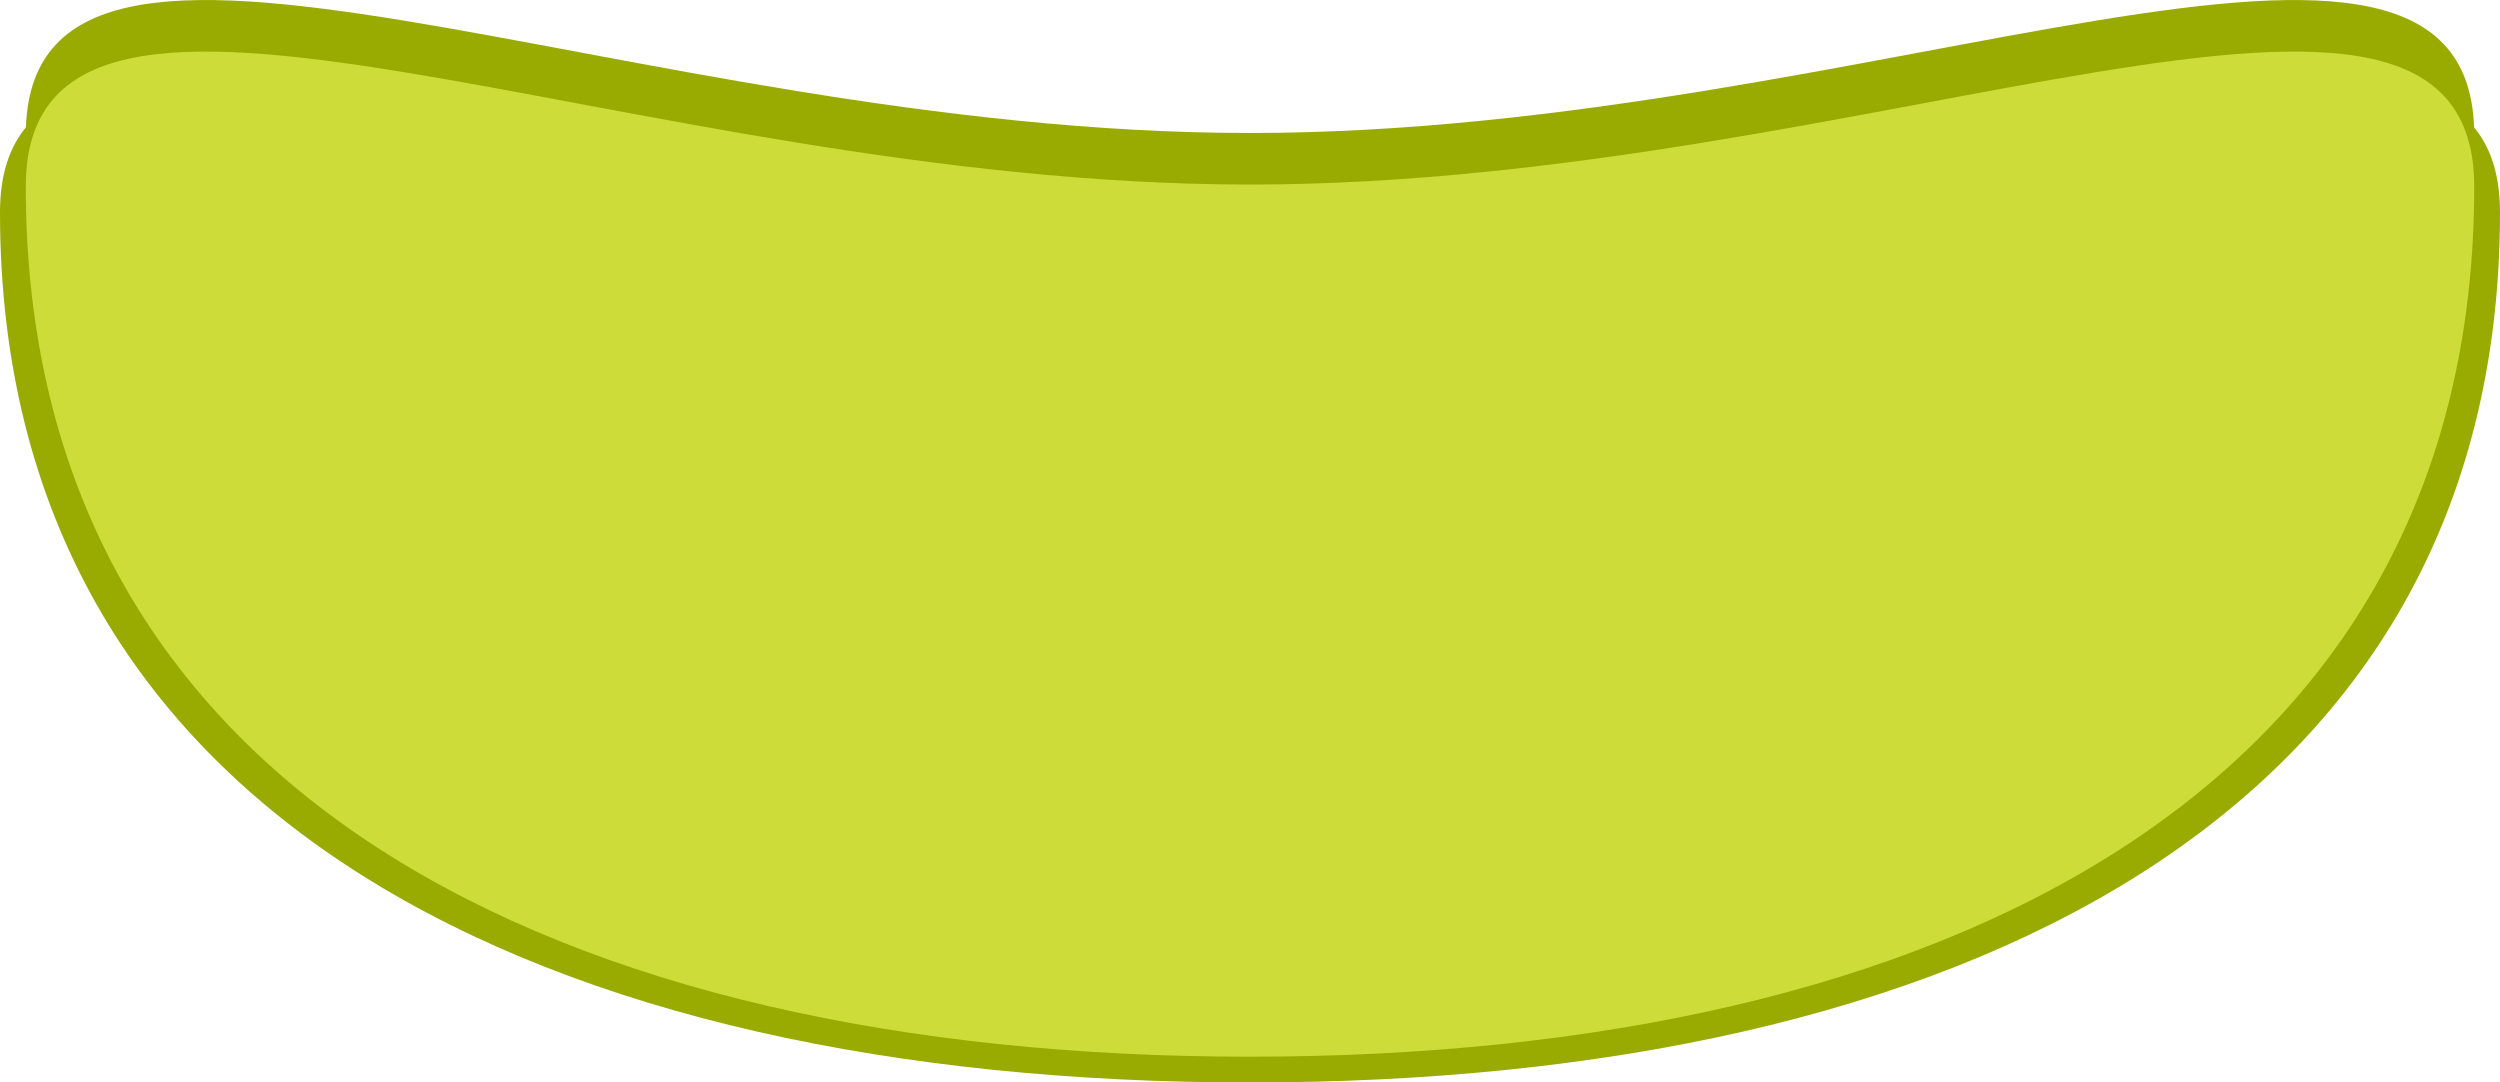 <svg xmlns="http://www.w3.org/2000/svg" viewBox="0 0 97 42">
  <defs>
    <style>
      .cls-1 {
        fill: #9a0;
      }

      .cls-2 {
        fill: #cddc39;
      }
    </style>
  </defs>
  <title>Asset 6</title>
  <g id="Layer_2" data-name="Layer 2">
    <g id="ped">
      <g id="right_bottom_lid">
        <g id="bottom_bottom_lid">
          <path class="cls-1" d="M96,5.24C96,28.73,75.29,39,48.5,39S1,28.73,1,5.24C1-6.5,24.25,5.16,48.5,5.16S96-6.5,96,5.24Z"/>
        </g>
        <g id="back_bottom_lid">
          <path class="cls-1" d="M97,8.24C97,31.73,75.85,42,48.5,42S0,31.73,0,8.24C0-3.5,23.74,8.16,48.5,8.16S97-3.5,97,8.24Z"/>
        </g>
        <g id="top_bottom_lid">
          <path class="cls-2" d="M96,7.24C96,30.73,75.29,41,48.5,41S1,30.73,1,7.24C1-4.5,24.25,7.16,48.5,7.16S96-4.5,96,7.24Z"/>
        </g>
      </g>
    </g>
  </g>
</svg>
